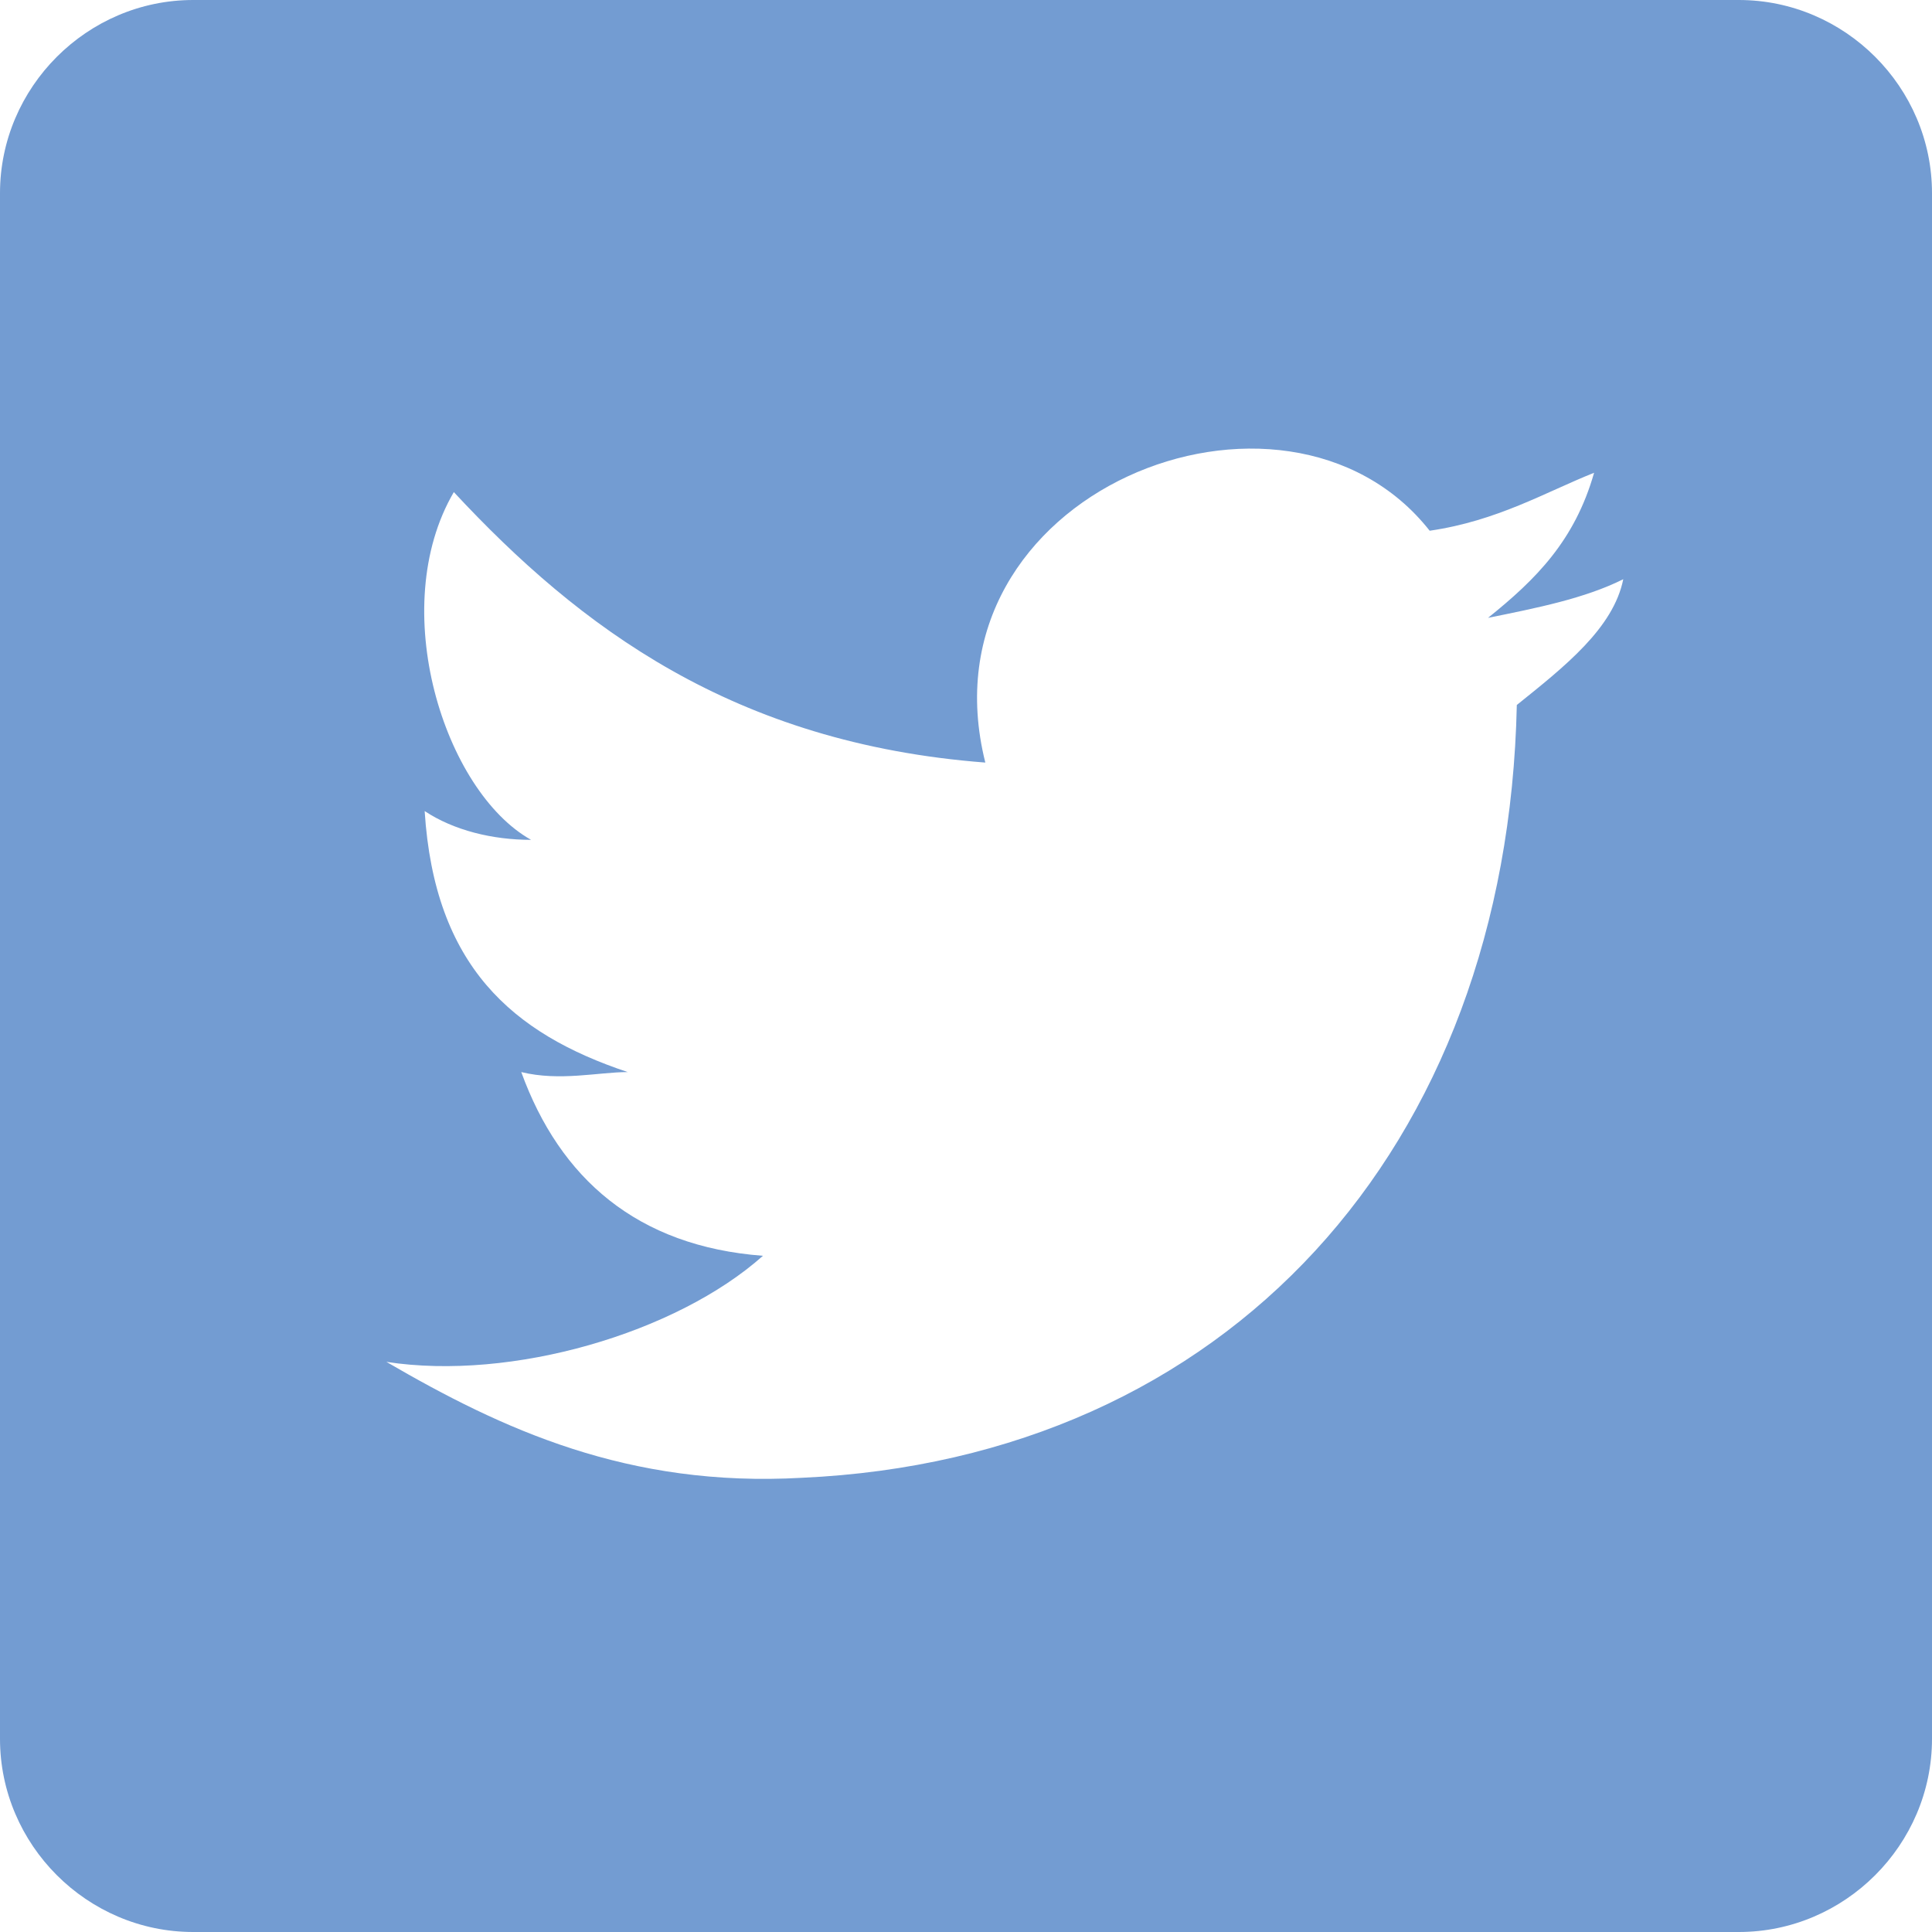 <?xml version="1.0" encoding="utf-8"?>
<!-- Generator: Adobe Illustrator 21.0.2, SVG Export Plug-In . SVG Version: 6.00 Build 0)  -->
<svg version="1.1" id="Capa_1" xmlns="http://www.w3.org/2000/svg" xmlns:xlink="http://www.w3.org/1999/xlink" x="0px" y="0px"
	 viewBox="0 0 510 510" style="enable-background:new 0 0 510 510;" xml:space="preserve">
<style type="text/css">
	.st0{fill:#739CD2;}
</style>
<g>
	<g id="post-twitter">
		<path class="st0" d="M459,0H51C23,0,0,23,0,51v408c0,28,23,51,51,51h408c28,0,51-23,51-51V51C510,23,487,0,459,0z M400.4,186.1
			c-2.5,117.3-76.5,198.9-188.7,204c-45.9,2.6-79.1-12.8-109.7-30.6c33.1,5.1,76.5-7.6,99.4-28c-33.2-2.5-53.6-20.4-63.8-48.5
			c10.2,2.5,20.4,0,28.1,0c-30.6-10.2-51-28.1-53.6-68.9c7.7,5.1,17.9,7.6,28.1,7.6c-22.9-12.8-38.3-61.2-20.4-91.8
			c33.2,35.7,73.9,66.3,140.3,71.4c-17.9-71.4,79.1-109.7,117.3-61.2c17.9-2.6,30.6-10.2,43.4-15.3c-5.1,17.9-15.3,28.1-28,38.3
			c12.8-2.6,25.5-5.1,35.7-10.2C425.9,165.8,413.1,175.9,400.4,186.1z"/>
	</g>
</g>
</svg>
